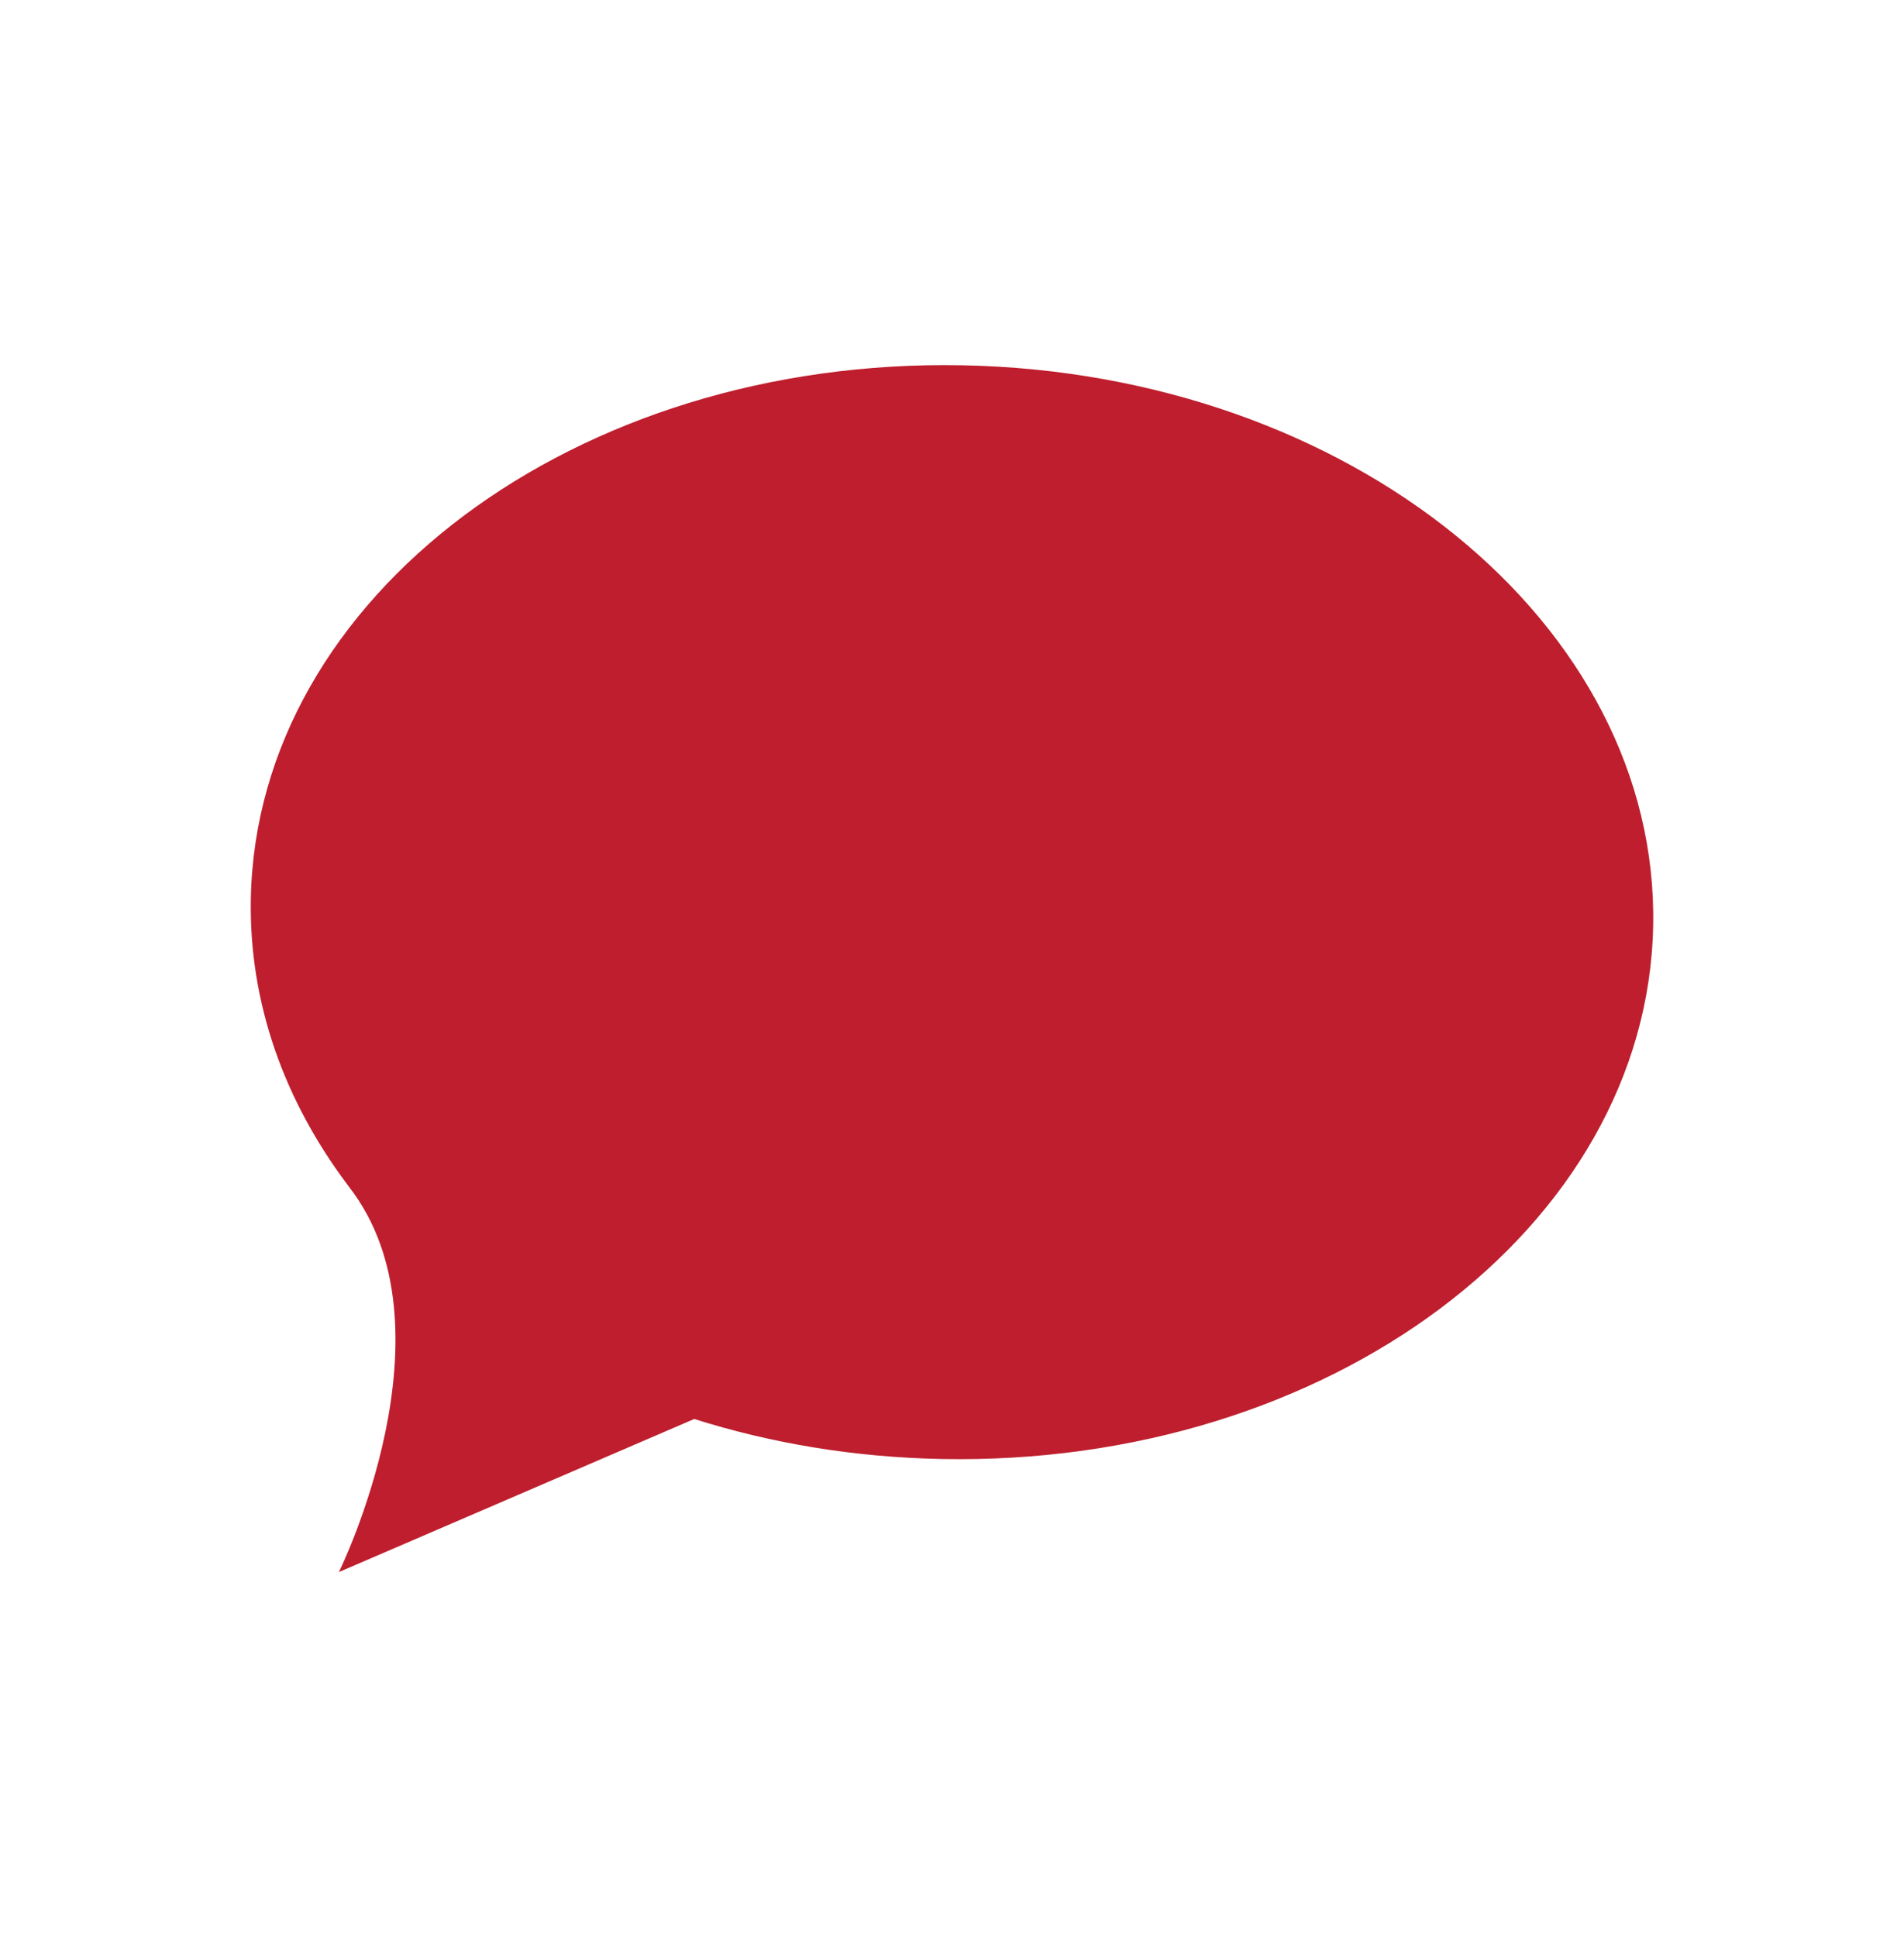 <?xml version="1.0" encoding="utf-8"?>
<!-- Generator: Adobe Illustrator 16.0.0, SVG Export Plug-In . SVG Version: 6.00 Build 0)  -->
<!DOCTYPE svg PUBLIC "-//W3C//DTD SVG 1.1//EN" "http://www.w3.org/Graphics/SVG/1.1/DTD/svg11.dtd">
<svg version="1.1" id="Layer_1" xmlns="http://www.w3.org/2000/svg" xmlns:xlink="http://www.w3.org/1999/xlink" x="0px" y="0px"
	 width="35.698px" height="36.316px" viewBox="0 0 35.698 36.316" enable-background="new 0 0 35.698 36.316" xml:space="preserve">
<path fill="#BE1E2D" d="M18.051,6.848c-7.26-0.143-13.236,4.331-13.348,9.993c-0.039,1.968,0.637,3.82,1.84,5.406H6.542
	c2.068,2.656-0.188,7.224-0.188,7.224l6.662-2.87c1.436,0.454,2.996,0.718,4.631,0.75c7.26,0.143,13.236-4.331,13.348-9.993
	C31.106,11.697,25.311,6.991,18.051,6.848z"/>
</svg>

